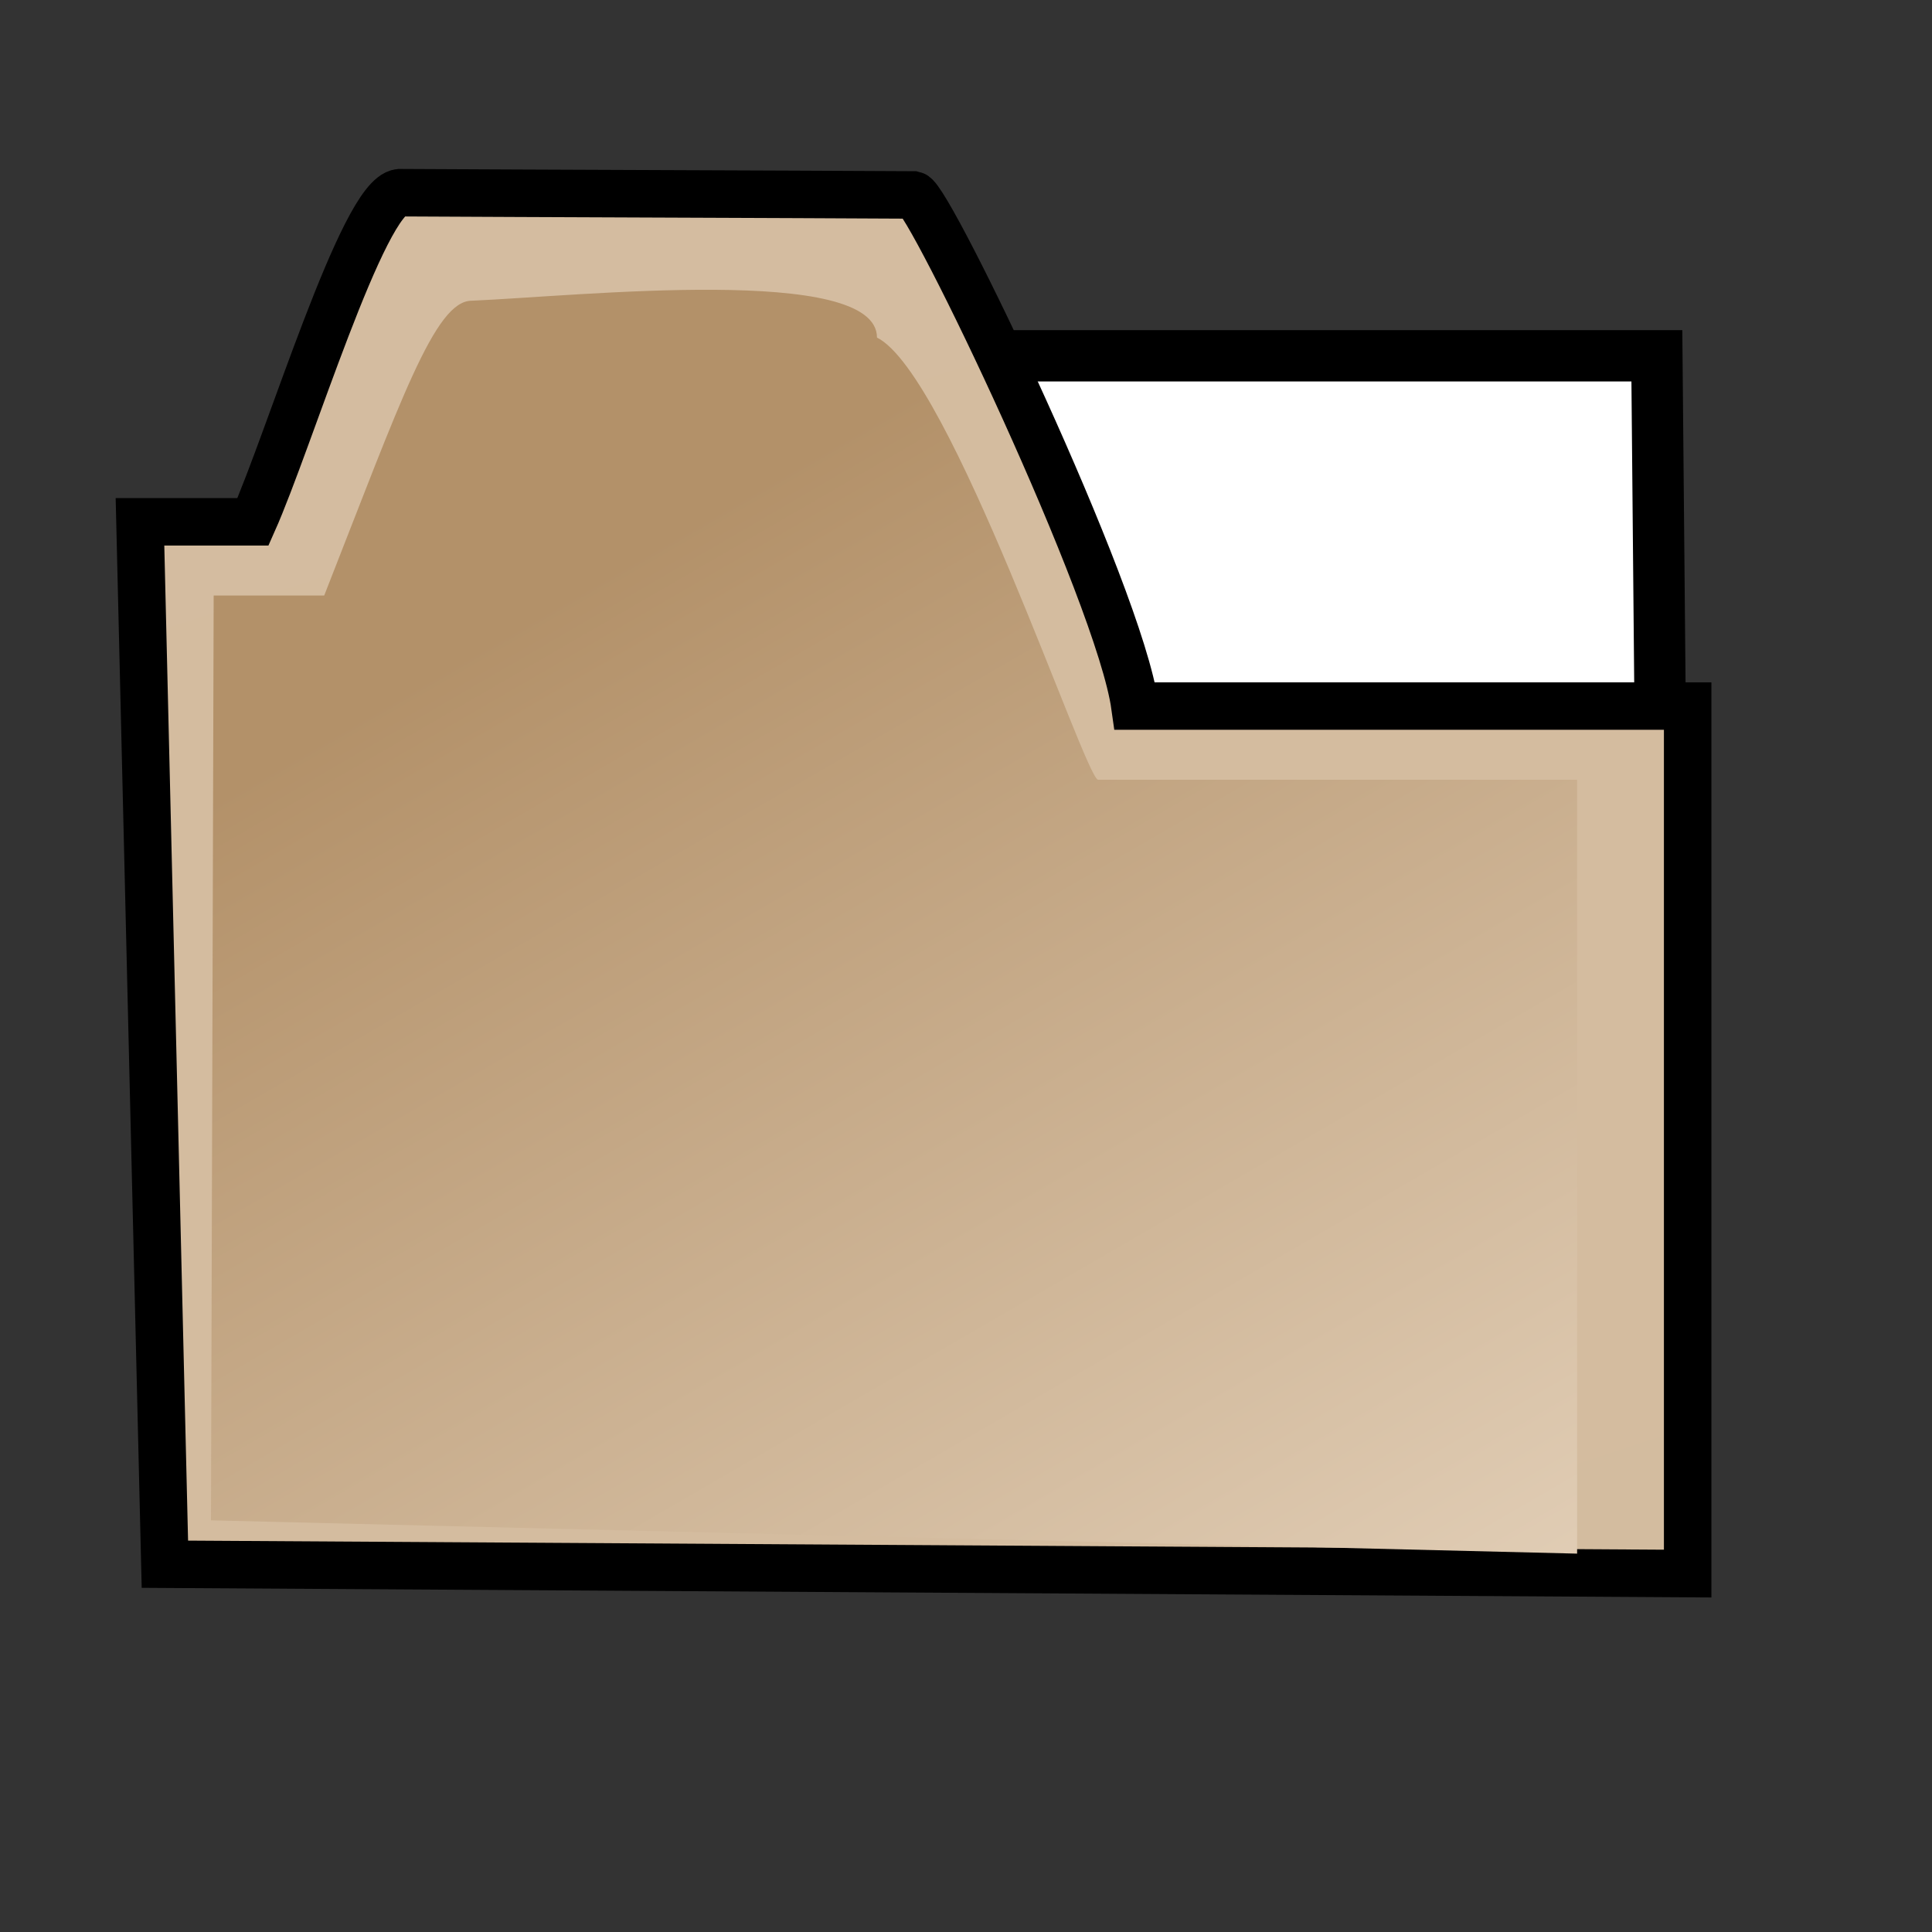 <?xml version="1.0" encoding="UTF-8" standalone="no"?>
<!DOCTYPE svg PUBLIC "-//W3C//DTD SVG 20010904//EN"
"http://www.w3.org/TR/2001/REC-SVG-20010904/DTD/svg10.dtd">
<!-- Created with Inkscape (http://www.inkscape.org/) -->
<svg
   id="svg1"
   sodipodi:version="0.32"
   inkscape:version="0.38.1"
   width="48pt"
   height="48pt"
   sodipodi:docbase="/usr/share/icons/Suede/scalable/stock"
   sodipodi:docname="epiphany-new-tab.svg"
   xmlns="http://www.w3.org/2000/svg"
   xmlns:inkscape="http://www.inkscape.org/namespaces/inkscape"
   xmlns:sodipodi="http://sodipodi.sourceforge.net/DTD/sodipodi-0.dtd"
   xmlns:xlink="http://www.w3.org/1999/xlink">
  <rect width="100%" height="100%" fill="#333333" stroke="none"/>
  <defs
     id="defs3">
    <linearGradient
       id="linearGradient1100">
      <stop
         offset="0"
         style="stop-color:#b39169;stop-opacity:1;"
         id="stop1102" />
      <stop
         offset="1"
         style="stop-color:#efe0cd;stop-opacity:1;"
         id="stop1101" />
    </linearGradient>
    <linearGradient
       id="linearGradient1096">
      <stop
         offset="0"
         style="stop-color:#b39169;stop-opacity:1;"
         id="stop1098" />
      <stop
         offset="1"
         style="stop-color:#efe0cd;stop-opacity:1;"
         id="stop1097" />
    </linearGradient>
    <linearGradient
       id="linearGradient566">
      <stop
         style="stop-color:#ffff00;stop-opacity:1;"
         offset="0"
         id="stop567" />
      <stop
         style="stop-color:#ffd800;stop-opacity:1;"
         offset="0.438"
         id="stop854" />
      <stop
         style="stop-color:#ffb200;stop-opacity:1;"
         offset="1"
         id="stop568" />
    </linearGradient>
    <linearGradient
       id="linearGradient860">
      <stop
         style="stop-color:#ffffff;stop-opacity:1;"
         offset="0"
         id="stop861" />
      <stop
         style="stop-color:#ffea7d;stop-opacity:1;"
         offset="0.25"
         id="stop862" />
      <stop
         style="stop-color:#ffbf00;stop-opacity:1;"
         offset="1"
         id="stop863" />
    </linearGradient>
    <linearGradient
       xlink:href="#linearGradient1096"
       id="linearGradient569"
       x1="0.244"
       y1="0.221"
       x2="0.593"
       y2="1.28"
       gradientTransform="scale(0.73,1.37)"
       spreadMethod="pad" />
    <linearGradient
       xlink:href="#linearGradient1100"
       id="linearGradient589"
       x1="-3.1943307e-17"
       y1="0.5"
       x2="1"
       y2="0.5" />
    <linearGradient
       id="linearGradient849">
      <stop
         style="stop-color:#ffc900;stop-opacity:1;"
         offset="0"
         id="stop850" />
      <stop
         style="stop-color:#5d5d5c;stop-opacity:1;"
         offset="1"
         id="stop851" />
    </linearGradient>
    <linearGradient
       id="linearGradient843">
      <stop
         style="stop-color:#ffffff;stop-opacity:1;"
         offset="0"
         id="stop844" />
      <stop
         style="stop-color:#5c5d5c;stop-opacity:1;"
         offset="1"
         id="stop845" />
    </linearGradient>
    <linearGradient
       id="linearGradient838">
      <stop
         style="stop-color:#ffd000;stop-opacity:1;"
         offset="0"
         id="stop839" />
      <stop
         style="stop-color:#5c5d5c;stop-opacity:1;"
         offset="1"
         id="stop840" />
    </linearGradient>
    <linearGradient
       xlink:href="#linearGradient838"
       id="linearGradient841"
       x1="0.353"
       y1="0.351"
       x2="0.48"
       y2="0.05" />
    <linearGradient
       xlink:href="#linearGradient843"
       id="linearGradient842"
       x1="0.802"
       y1="0.158"
       x2="0.438"
       y2="0.725" />
    <linearGradient
       xlink:href="#linearGradient849"
       id="linearGradient847"
       x1="0.534"
       y1="0.505"
       x2="0.332"
       y2="0.243" />
    <radialGradient
       xlink:href="#linearGradient566"
       id="radialGradient853"
       cx="0.325"
       cy="0.33"
       r="0.547"
       fx="0.322"
       fy="0.33" />
    <defs
       id="defs604">
      <linearGradient
         id="linearGradient672">
        <stop
           style="stop-color:#d9dfd5;stop-opacity:1;"
           offset="0"
           id="stop673" />
        <stop
           style="stop-color:#ffffff;stop-opacity:1;"
           offset="1"
           id="stop674" />
      </linearGradient>
      <linearGradient
         id="linearGradient616"
         x1="0"
         y1="0.5"
         x2="1"
         y2="0.5"
         gradientUnits="objectBoundingBox"
         spreadMethod="pad"
         xlink:href="#linearGradient1096" />
      <linearGradient
         xlink:href="#linearGradient616"
         id="linearGradient619"
         x1="0.419"
         y1="0.19"
         x2="0.917"
         y2="1.504"
         gradientUnits="objectBoundingBox"
         gradientTransform="scale(0.73,1.37)" />
      <radialGradient
         xlink:href="#linearGradient616"
         id="radialGradient620"
         cx="83.71"
         cy="144.164"
         r="305.23"
         fx="83.71"
         fy="144.164"
         gradientTransform="scale(1.257,0.795)" />
      <linearGradient
         xlink:href="#linearGradient616"
         id="linearGradient621"
         x1="36.107"
         y1="44.18"
         x2="-1.112"
         y2="20.213"
         gradientUnits="userSpaceOnUse"
         gradientTransform="scale(1.085,0.922)" />
      <radialGradient
         xlink:href="#linearGradient616"
         id="radialGradient632"
         r="0.866"
         fy="0.922"
         fx="0.428"
         cy="0.922"
         cx="0.428" />
      <radialGradient
         xlink:href="#linearGradient616"
         id="radialGradient634"
         cx="1.164"
         cy="0.835"
         r="1.371"
         fx="1.164"
         fy="0.835" />
      <linearGradient
         xlink:href="#linearGradient672"
         id="linearGradient676"
         x1="15.687"
         y1="18.949"
         x2="56.488"
         y2="55.055" />
      <linearGradient
         xlink:href="#linearGradient672"
         id="linearGradient740"
         x1="40.153"
         y1="35.188"
         x2="36.58"
         y2="18.507"
         gradientUnits="userSpaceOnUse" />
    </defs>
    <sodipodi:namedview
       id="namedview888"
       inkscape:zoom="1.3405566"
       inkscape:cx="34.656750"
       inkscape:cy="22.127281"
       inkscape:window-width="640"
       inkscape:window-height="502"
       inkscape:window-x="305"
       inkscape:window-y="74"
       showguides="true"
       snaptoguides="true">
      <sodipodi:guide
         orientation="vertical"
         position="72.264"
         id="guide627" />
    </sodipodi:namedview>
    <defs
       id="defs989">
      <linearGradient
         id="linearGradient991">
        <stop
           style="stop-color:#d9dfd5;stop-opacity:1;"
           offset="0"
           id="stop993" />
        <stop
           style="stop-color:#ffffff;stop-opacity:1;"
           offset="1"
           id="stop995" />
      </linearGradient>
      <linearGradient
         id="linearGradient998"
         x1="0"
         y1="0.5"
         x2="1"
         y2="0.5"
         gradientUnits="objectBoundingBox"
         spreadMethod="pad"
         xlink:href="#linearGradient1100" />
      <linearGradient
         xlink:href="#linearGradient616"
         id="linearGradient1005"
         x1="0.419"
         y1="0.19"
         x2="0.917"
         y2="1.504"
         gradientUnits="objectBoundingBox"
         gradientTransform="scale(0.73,1.37)" />
      <radialGradient
         xlink:href="#linearGradient616"
         id="radialGradient1007"
         cx="83.71"
         cy="144.164"
         r="305.23"
         fx="83.71"
         fy="144.164"
         gradientTransform="scale(1.257,0.795)" />
      <linearGradient
         xlink:href="#linearGradient616"
         id="linearGradient1009"
         x1="36.107"
         y1="44.18"
         x2="-1.112"
         y2="20.213"
         gradientUnits="userSpaceOnUse"
         gradientTransform="scale(1.085,0.922)" />
      <radialGradient
         xlink:href="#linearGradient616"
         id="radialGradient1011"
         r="0.866"
         fy="0.922"
         fx="0.428"
         cy="0.922"
         cx="0.428" />
      <radialGradient
         xlink:href="#linearGradient616"
         id="radialGradient1013"
         cx="1.164"
         cy="0.835"
         r="1.371"
         fx="1.164"
         fy="0.835" />
      <linearGradient
         xlink:href="#linearGradient672"
         id="linearGradient1015"
         x1="15.687"
         y1="18.949"
         x2="56.488"
         y2="55.055" />
      <linearGradient
         xlink:href="#linearGradient672"
         id="linearGradient1017"
         x1="40.153"
         y1="35.188"
         x2="36.58"
         y2="18.507"
         gradientUnits="userSpaceOnUse" />
    </defs>
    <sodipodi:namedview
       id="namedview1020"
       inkscape:zoom="1.3405566"
       inkscape:cx="34.656750"
       inkscape:cy="22.127281"
       inkscape:window-width="640"
       inkscape:window-height="502"
       inkscape:window-x="305"
       inkscape:window-y="74"
       showguides="true"
       snaptoguides="true">
      <sodipodi:guide
         orientation="vertical"
         position="72.264"
         id="guide1022" />
    </sodipodi:namedview>
  </defs>
  <sodipodi:namedview
     id="base"
     pagecolor="#ffffff"
     bordercolor="#666666"
     borderopacity="1.0"
     inkscape:pageopacity="0.0"
     inkscape:pageshadow="2"
     inkscape:zoom="3.8227960"
     inkscape:cx="63.999998"
     inkscape:cy="-7.2625973"
     inkscape:window-width="1142"
     inkscape:window-height="745"
     showgrid="true"
     snaptogrid="true"
     gridspacingx="1mm"
     gridspacingy="1mm"
     inkscape:window-x="0"
     inkscape:window-y="29" />
  <path
     style="font-size:12;fill:#ffffff;fill-rule:evenodd;stroke:#000000;stroke-width:1.701;"
     d="M 13.053,11.786 L 13.085,50.823 L 55.249,51.256 L 54.886,11.786 L 13.053,11.786 z "
     id="path1099"
     sodipodi:nodetypes="ccccc" />
  <path
     style="font-size:12;fill:url(#radialGradient620);fill-rule:evenodd;stroke:#000000;stroke-width:1.573;"
     d="M 4.637,17.286 L 5.462,51.817 L 55.906,52.127 L 55.906,23.389 L 37.596,23.389 C 37.072,19.645 30.796,6.569 30.272,6.458 C 25.814,6.433 17.694,6.408 13.236,6.383 C 12.025,6.506 9.592,14.568 8.381,17.286 L 4.637,17.286 z "
     id="path606"
     sodipodi:nodetypes="ccccccccc" />
  <path
     style="font-size:12;fill:url(#linearGradient569);fill-rule:evenodd;stroke-width:4.214;stroke-linejoin:round;"
     d="M 7.078,19.727 L 6.989,50.363 L 52.244,51.466 L 52.244,25.831 L 36.375,25.831 C 35.935,25.767 31.492,12.403 29.051,11.182 C 29.051,8.741 19.174,9.81 15.623,9.962 C 14.403,9.962 13.269,13.286 10.74,19.727 L 7.078,19.727 z "
     id="path615"
     sodipodi:nodetypes="ccccccccc" />
</svg>
